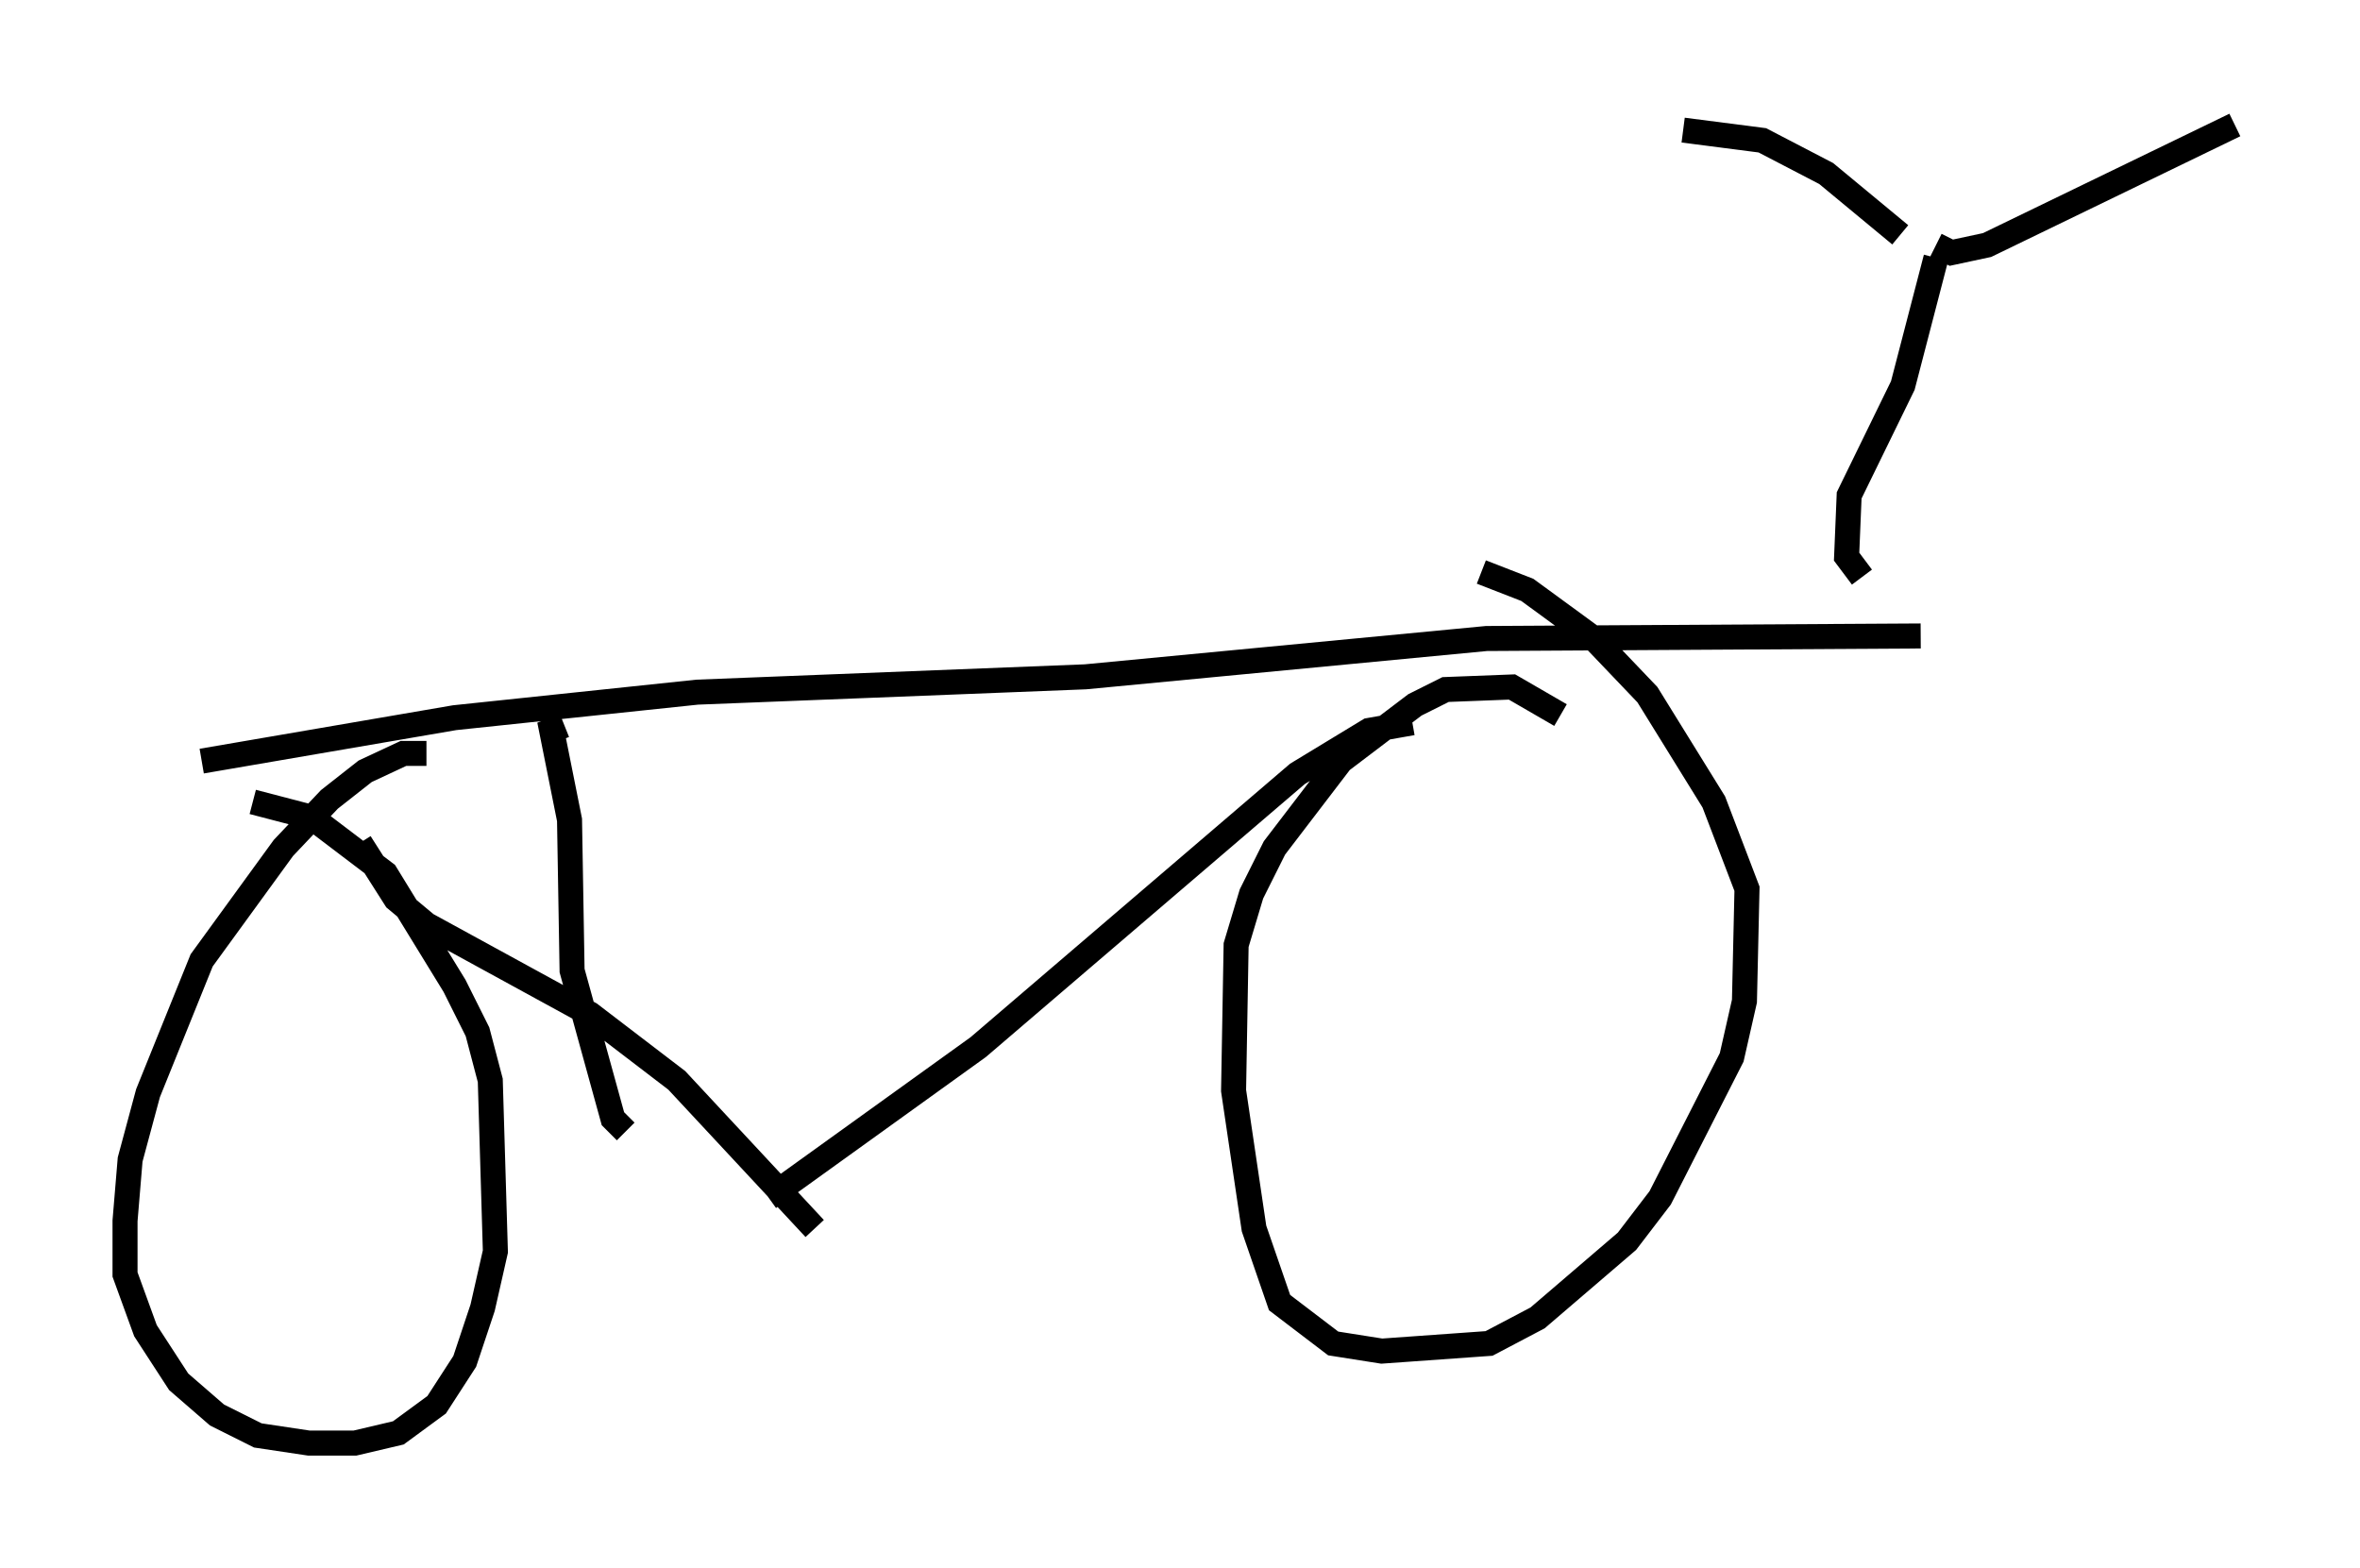 <?xml version="1.0" encoding="utf-8" ?>
<svg baseProfile="full" height="62.676" version="1.1" width="94.322" xmlns="http://www.w3.org/2000/svg" xmlns:ev="http://www.w3.org/2001/xml-events" xmlns:xlink="http://www.w3.org/1999/xlink"><defs /><rect fill="white" height="62.676" width="94.322" x="0" y="0" /><path d="M5.306, 31.338 m2.756, -0.919 l10.106, -1.735 9.698, -1.021 l15.517, -0.613 16.027, -1.531 l17.354, -0.102 m-54.207, 3.573 l-0.51, 0.204 0.715, 3.573 l0.102, 6.023 1.633, 5.921 l0.51, 0.51 m31.442, -16.334 l-1.735, 0.306 -2.858, 1.735 l-12.761, 10.923 -8.371, 6.023 m-16.334, -14.19 l1.429, 2.246 1.225, 1.021 l6.533, 3.573 3.471, 2.654 l5.513, 5.921 m-15.517, -18.988 l-0.919, 0.0 -1.531, 0.715 l-1.429, 1.123 -1.838, 1.94 l-3.267, 4.492 -2.144, 5.308 l-0.715, 2.654 -0.204, 2.45 l0.0, 2.144 0.817, 2.246 l1.327, 2.042 1.531, 1.327 l1.633, 0.817 2.042, 0.306 l1.838, 0.0 1.735, -0.408 l1.531, -1.123 1.123, -1.735 l0.715, -2.144 0.51, -2.246 l-0.204, -6.84 -0.51, -1.94 l-0.919, -1.838 -2.756, -4.492 l-2.96, -2.246 -2.348, -0.613 m52.267, -3.471 l-1.94, -1.123 -2.654, 0.102 l-1.225, 0.613 -2.96, 2.246 l-2.654, 3.471 -0.919, 1.838 l-0.613, 2.042 -0.102, 5.819 l0.817, 5.513 1.021, 2.96 l2.144, 1.633 1.94, 0.306 l4.288, -0.306 1.94, -1.021 l3.573, -3.063 1.327, -1.735 l2.858, -5.615 0.51, -2.246 l0.102, -4.492 -1.327, -3.471 l-2.654, -4.288 -2.144, -2.246 l-2.654, -1.94 -1.838, -0.715 m15.211, 0.204 l-0.613, -0.817 0.102, -2.45 l2.144, -4.39 1.327, -5.104 m-10.106, -5.104 l3.165, 0.408 2.552, 1.327 l2.96, 2.45 m1.429, 0.408 l0.613, 0.306 1.429, -0.306 l9.902, -4.798 " fill="none" stroke="black" stroke-width="1" /></svg>